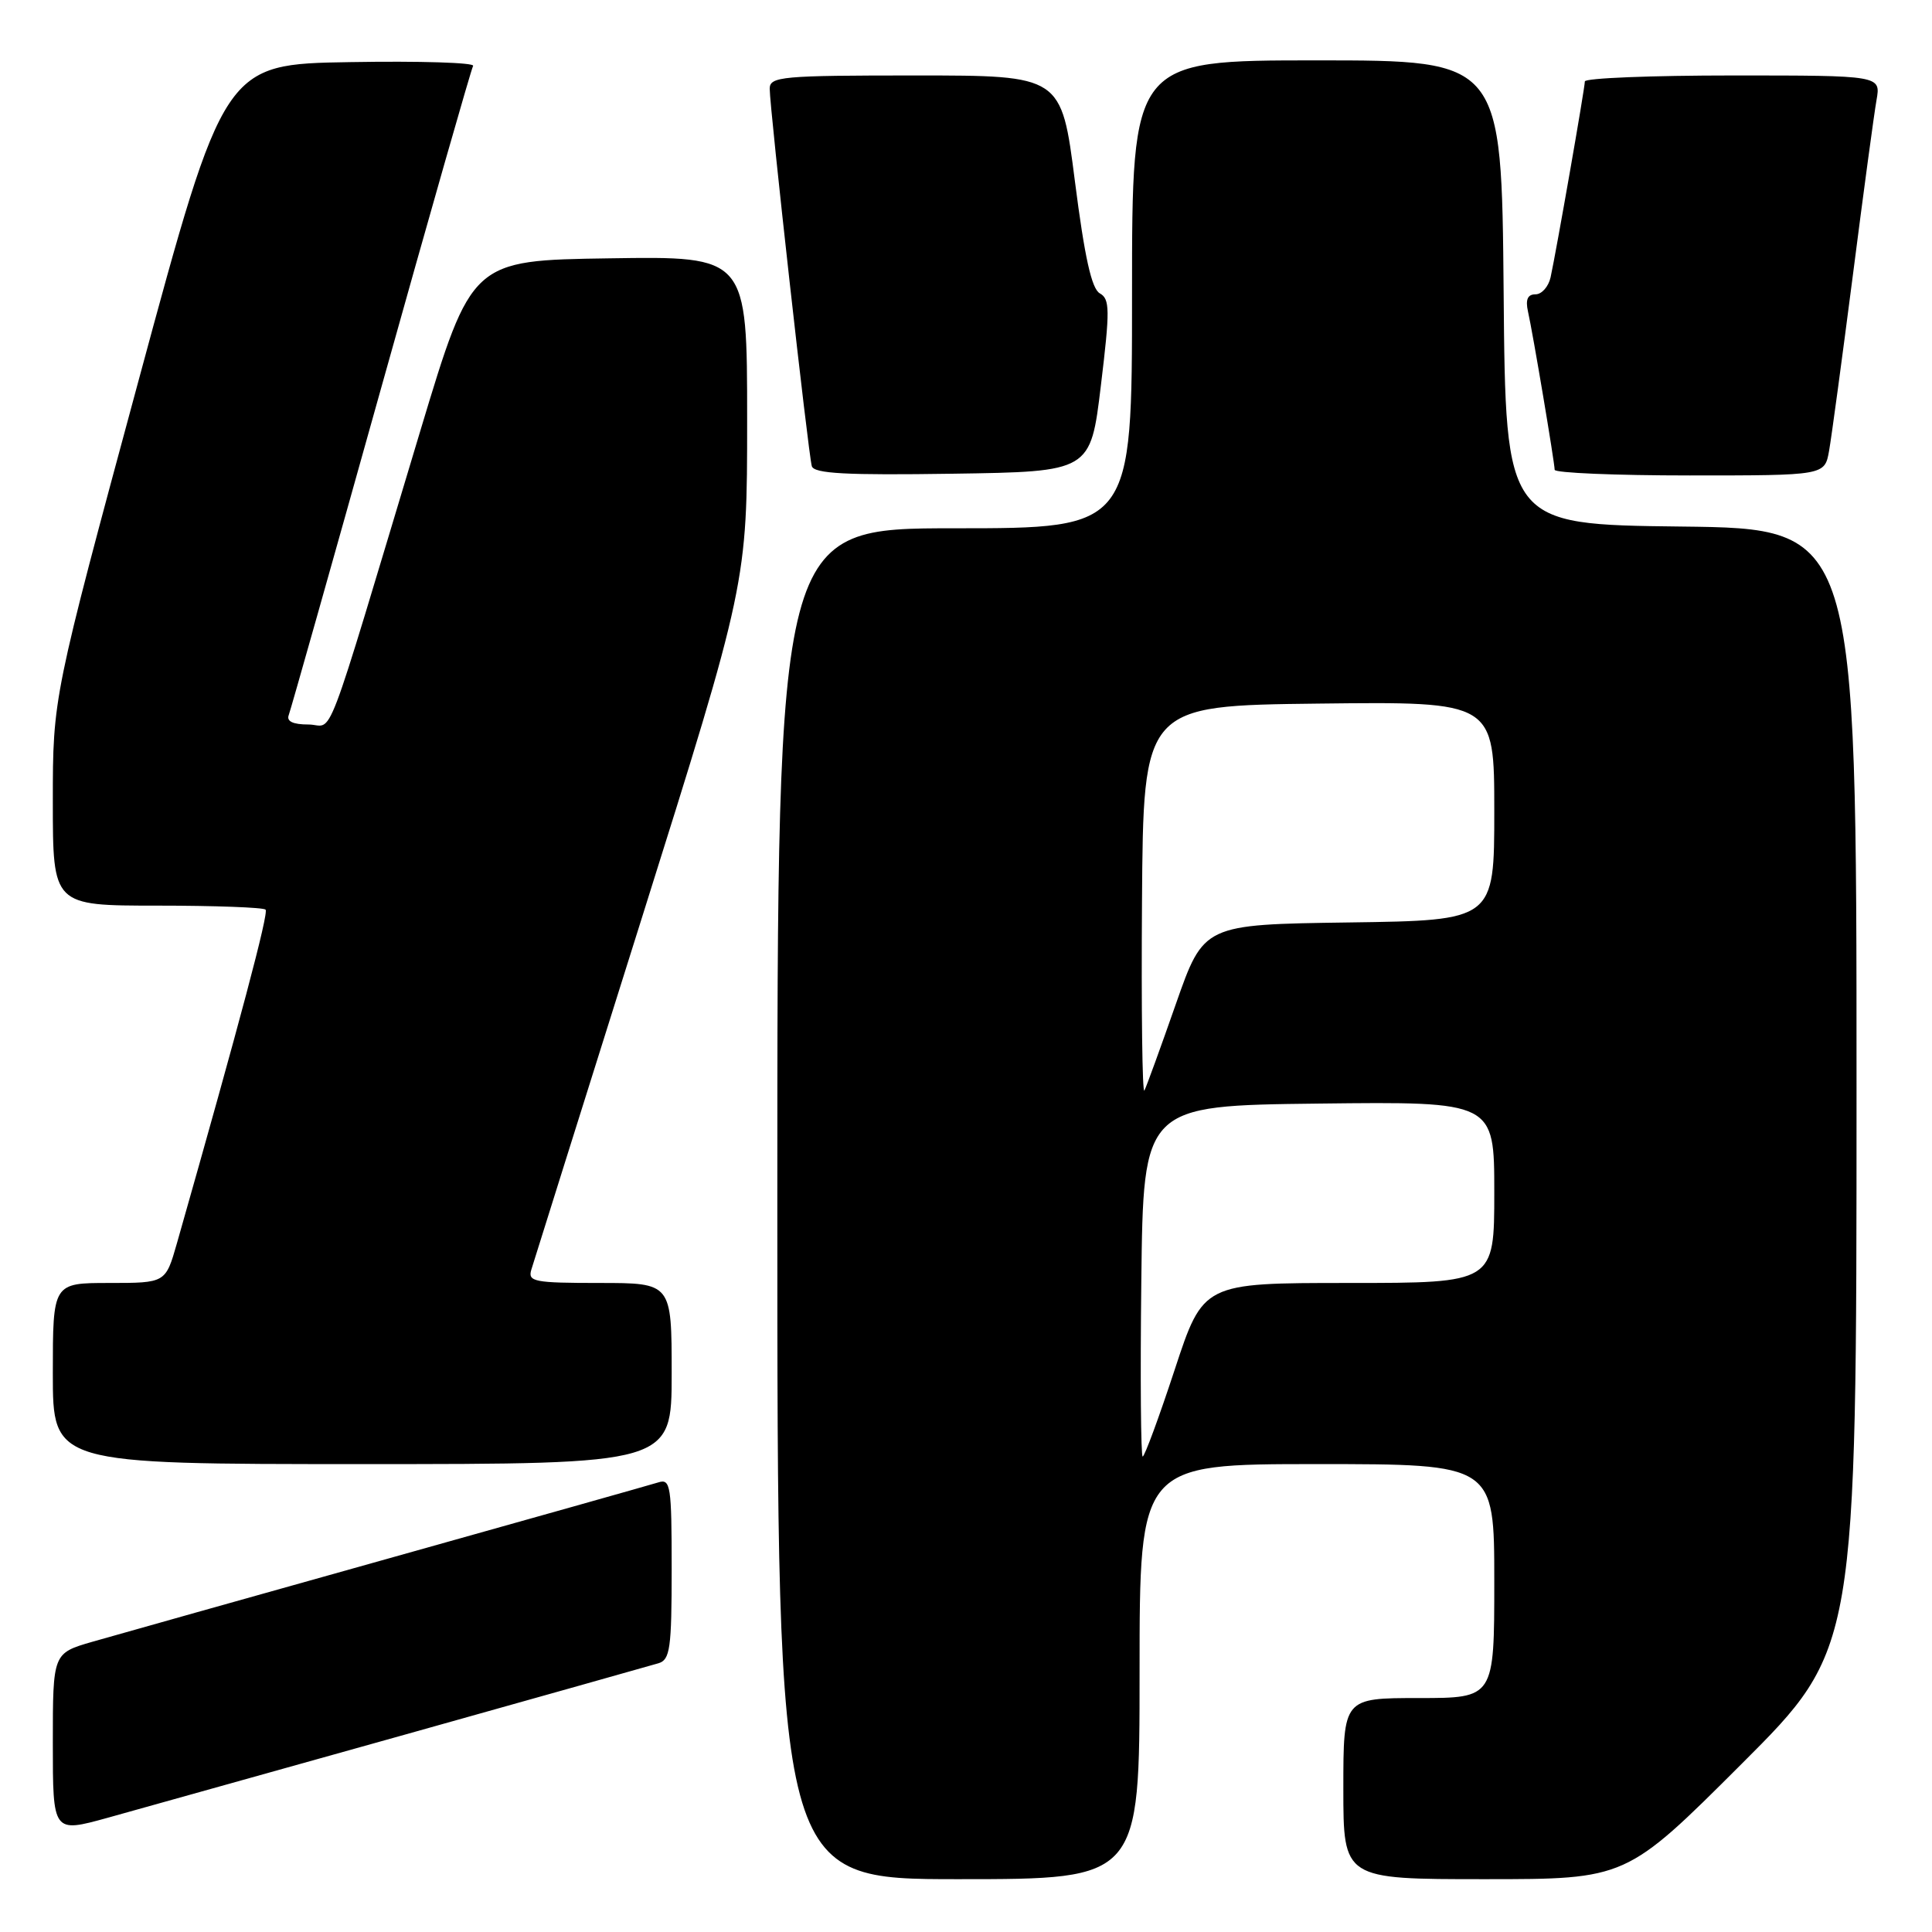 <?xml version="1.0" encoding="UTF-8" standalone="no"?>
<!DOCTYPE svg PUBLIC "-//W3C//DTD SVG 1.1//EN" "http://www.w3.org/Graphics/SVG/1.1/DTD/svg11.dtd" >
<svg xmlns="http://www.w3.org/2000/svg" xmlns:xlink="http://www.w3.org/1999/xlink" version="1.1" viewBox="0 0 256 256">
 <g >
 <path fill="currentColor"
d=" M 151.00 221.50 C 151.00 194.00 151.00 194.00 174.50 194.00 C 198.00 194.00 198.00 194.00 198.00 209.50 C 198.00 225.00 198.00 225.00 188.00 225.00 C 178.00 225.00 178.00 225.00 178.00 237.00 C 178.00 249.00 178.00 249.00 196.74 249.00 C 215.48 249.00 215.48 249.00 230.74 233.76 C 246.00 218.52 246.00 218.52 246.00 144.28 C 246.00 70.04 246.00 70.04 222.75 69.77 C 199.50 69.50 199.50 69.50 199.24 38.75 C 198.97 8.00 198.97 8.00 174.49 8.00 C 150.00 8.00 150.00 8.00 150.00 39.00 C 150.00 70.00 150.00 70.00 126.50 70.00 C 103.00 70.00 103.00 70.00 103.00 159.50 C 103.00 249.00 103.00 249.00 127.00 249.00 C 151.00 249.00 151.00 249.00 151.00 221.50 Z  M 53.50 229.89 C 71.10 224.95 86.29 220.68 87.25 220.39 C 88.79 219.93 89.00 218.43 89.00 207.87 C 89.00 196.89 88.85 195.91 87.25 196.42 C 86.29 196.72 70.20 201.26 51.50 206.50 C 32.80 211.74 15.14 216.71 12.25 217.54 C 7.00 219.06 7.00 219.06 7.00 230.96 C 7.00 242.87 7.00 242.87 14.25 240.87 C 18.24 239.76 35.90 234.82 53.50 229.89 Z  M 89.00 182.00 C 89.00 170.00 89.00 170.00 79.43 170.00 C 70.78 170.00 69.92 169.83 70.40 168.25 C 70.69 167.29 77.25 146.42 84.97 121.88 C 99.00 77.27 99.00 77.27 99.00 55.61 C 99.00 33.95 99.00 33.95 80.75 34.23 C 62.50 34.50 62.50 34.50 55.72 57.00 C 42.56 100.71 44.35 96.00 40.86 96.00 C 38.81 96.00 37.94 95.58 38.26 94.75 C 38.52 94.06 44.02 74.60 50.48 51.50 C 56.94 28.40 62.44 9.15 62.69 8.73 C 62.94 8.30 55.62 8.07 46.42 8.23 C 29.70 8.50 29.70 8.50 18.35 50.46 C 7.00 92.42 7.00 92.42 7.00 106.21 C 7.00 120.00 7.00 120.00 20.83 120.00 C 28.44 120.00 34.90 120.24 35.19 120.53 C 35.63 120.96 31.82 135.29 23.44 164.75 C 21.94 170.00 21.94 170.00 14.47 170.00 C 7.00 170.00 7.00 170.00 7.00 182.00 C 7.00 194.00 7.00 194.00 48.00 194.00 C 89.00 194.00 89.00 194.00 89.00 182.00 Z  M 145.87 51.11 C 147.09 41.03 147.07 39.62 145.73 38.87 C 144.64 38.26 143.72 34.08 142.43 24.01 C 140.64 10.00 140.64 10.00 121.32 10.00 C 103.59 10.00 102.00 10.14 101.99 11.75 C 101.98 14.26 107.11 60.25 107.57 61.77 C 107.87 62.76 112.11 62.98 126.23 62.77 C 144.50 62.50 144.50 62.50 145.87 51.11 Z  M 242.36 59.75 C 242.68 57.96 244.09 47.50 245.51 36.50 C 246.92 25.50 248.33 15.04 248.65 13.25 C 249.22 10.00 249.22 10.00 229.61 10.00 C 218.83 10.00 210.00 10.35 210.00 10.79 C 210.00 11.67 206.22 33.27 205.46 36.75 C 205.18 37.99 204.29 39.00 203.46 39.00 C 202.42 39.00 202.12 39.69 202.46 41.25 C 203.12 44.17 205.99 61.27 206.00 62.25 C 206.00 62.66 214.05 63.00 223.89 63.00 C 241.78 63.00 241.78 63.00 242.36 59.75 Z  M 151.23 169.75 C 151.50 146.50 151.50 146.50 174.75 146.23 C 198.00 145.96 198.00 145.96 198.00 157.98 C 198.00 170.00 198.00 170.00 178.72 170.00 C 159.43 170.00 159.43 170.00 155.65 181.50 C 153.57 187.82 151.66 193.00 151.41 193.00 C 151.17 193.00 151.08 182.54 151.23 169.75 Z  M 151.32 119.50 C 151.50 93.50 151.50 93.50 174.75 93.23 C 198.00 92.96 198.00 92.96 198.00 107.46 C 198.00 121.96 198.00 121.96 178.75 122.23 C 159.50 122.50 159.50 122.50 155.82 133.00 C 153.80 138.78 151.92 143.95 151.64 144.50 C 151.36 145.05 151.22 133.80 151.32 119.50 Z "/>
</g>
</svg>